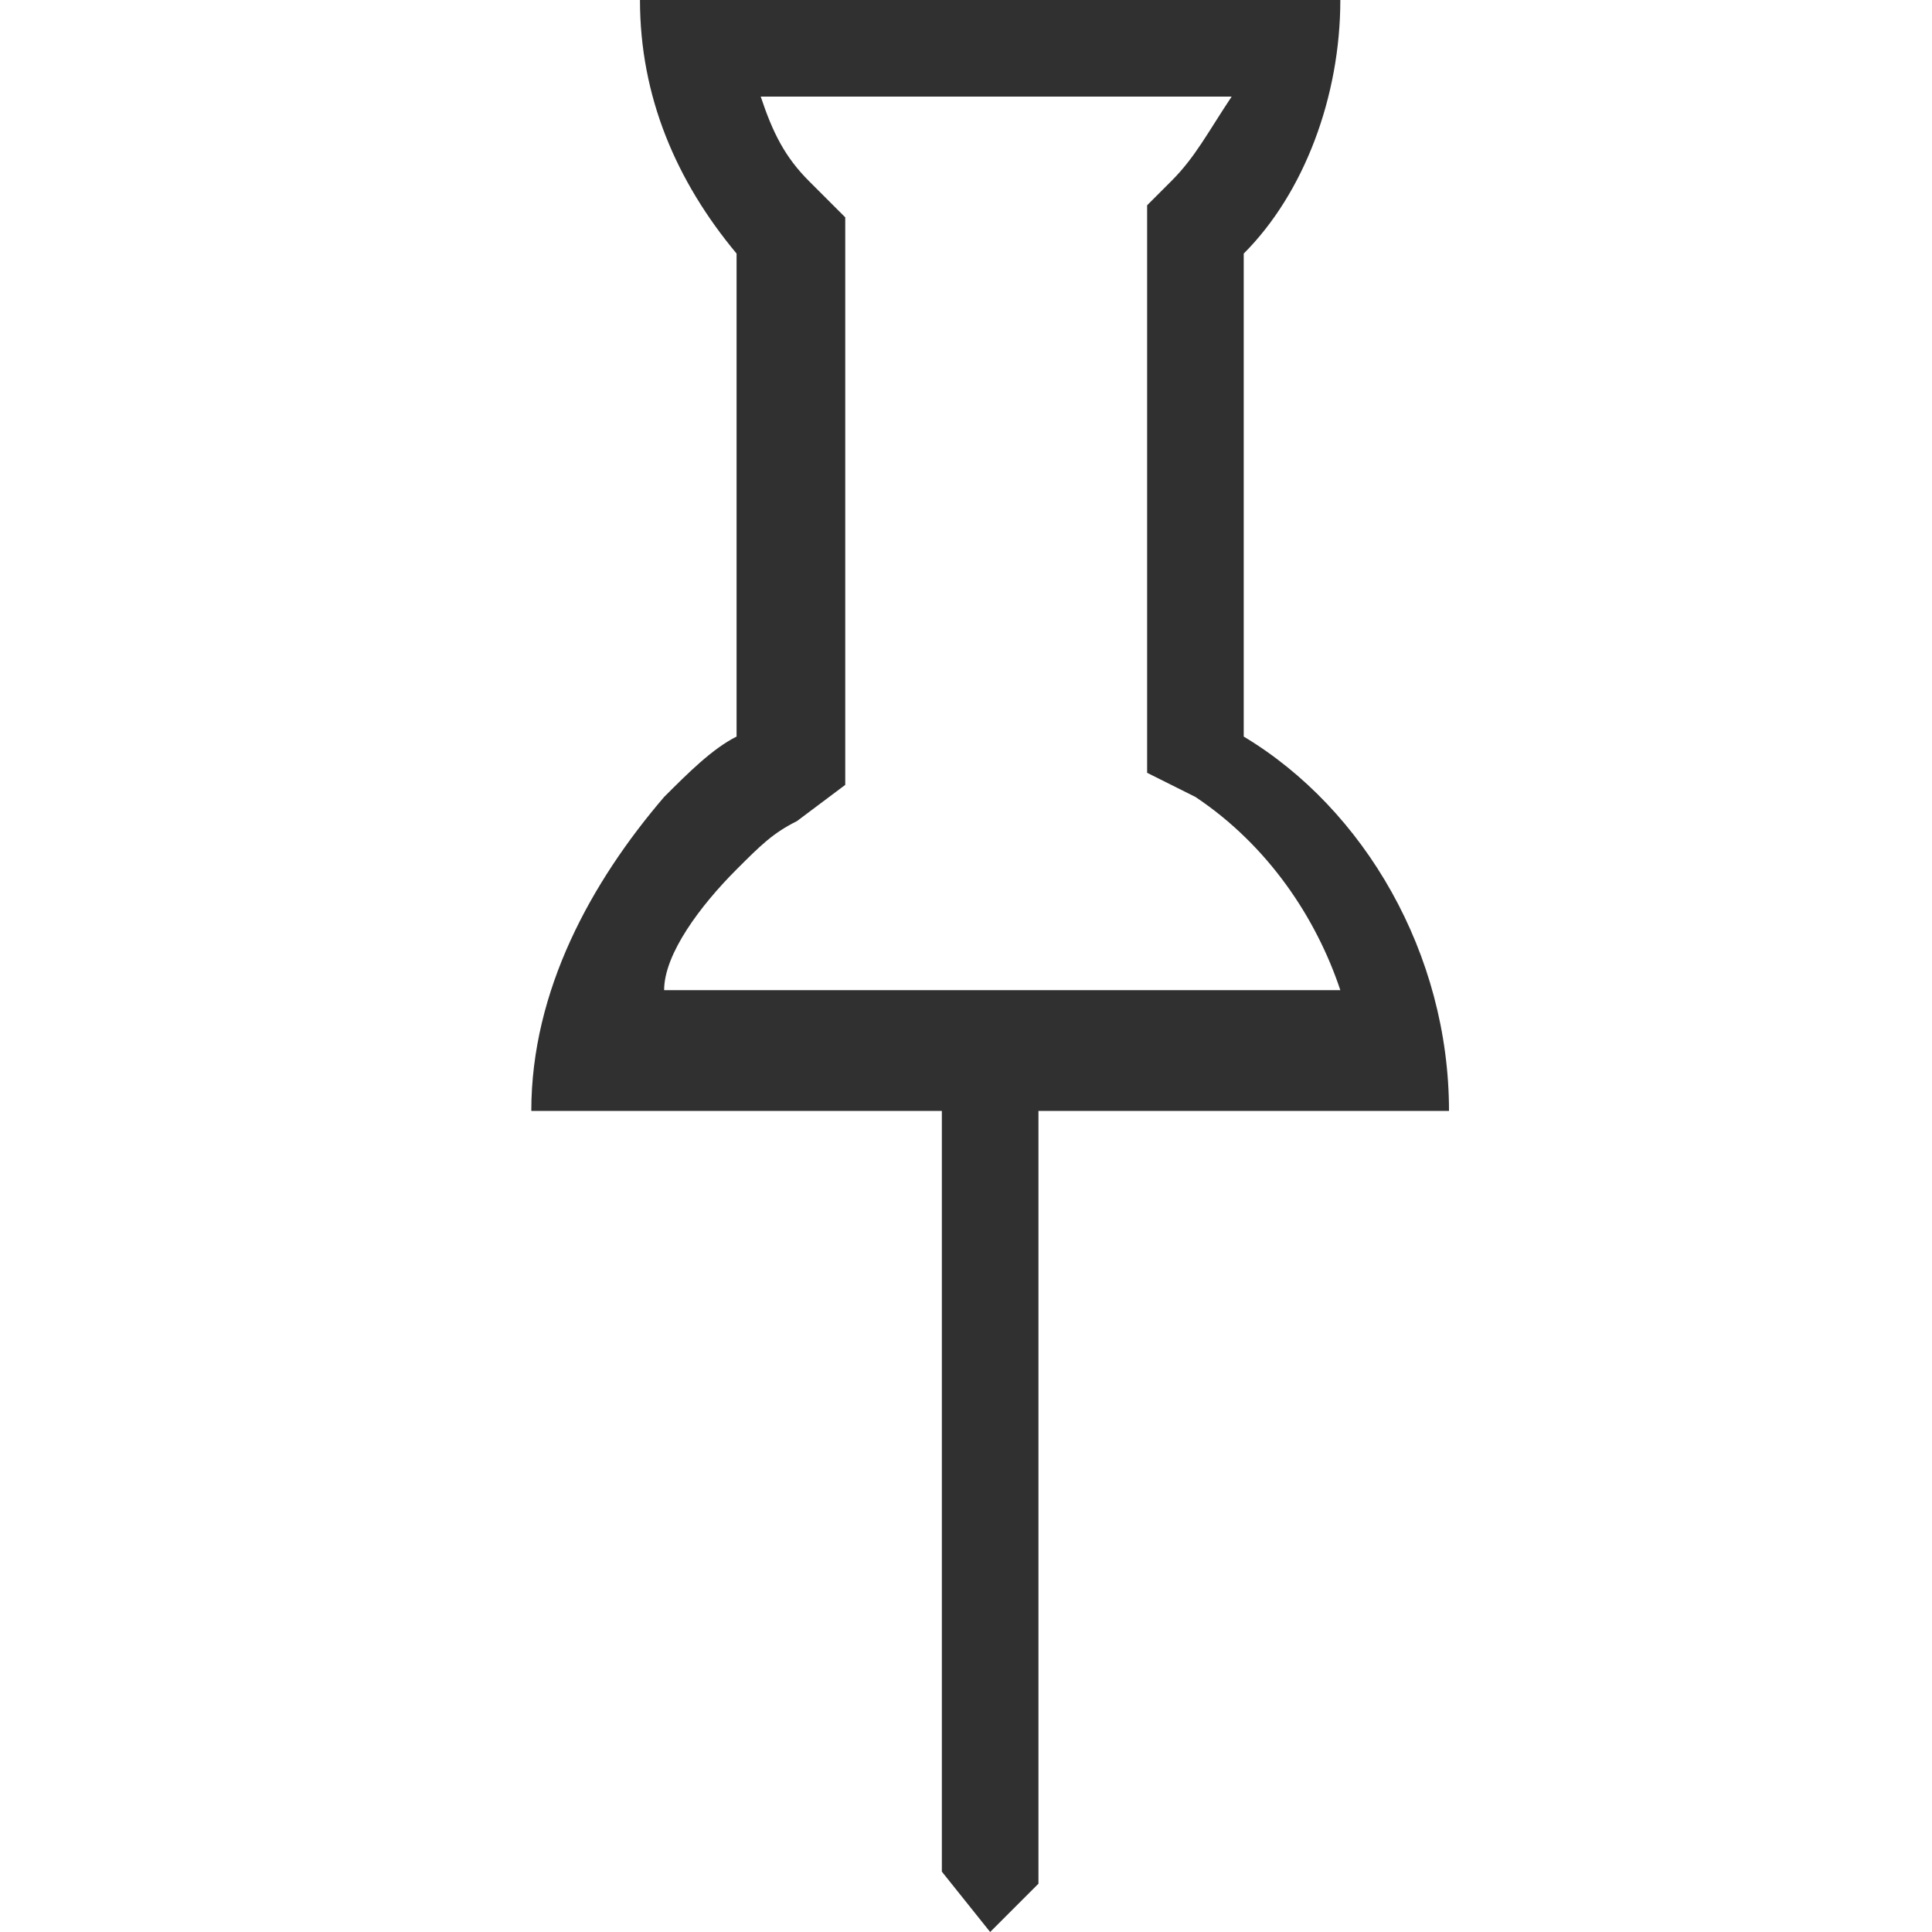 <?xml version="1.0" encoding="utf-8"?>
<!-- Generator: Adobe Illustrator 19.1.0, SVG Export Plug-In . SVG Version: 6.00 Build 0)  -->
<svg version="1.1" id="Layer_1" xmlns="http://www.w3.org/2000/svg" xmlns:xlink="http://www.w3.org/1999/xlink" x="0px" y="0px"
	 viewBox="0 0 16 16" enable-background="new 0 0 16 16" xml:space="preserve">
<g id="clipboard">
</g>
<g id="activity_x5F_window">
</g>
<g id="warning">
</g>
<g id="warning_1_">
</g>
<g id="Layer_6">
</g>
<g id="Layer_5">
</g>
<g id="status-inprogress">
</g>
<g id="arrow-right-sm">
</g>
<g id="play">
</g>
<g id="check">
</g>
<g>
	<path fill="#303030" d="M8.6,9.2l3.4,0c0-1.3-0.7-2.5-1.7-3.1v-4c0.5-0.5,0.8-1.3,0.8-2.1L5.3,0c0,0.8,0.3,1.5,0.8,2.1l0,4
		C5.9,6.2,5.7,6.4,5.5,6.6C4.9,7.3,4.4,8.2,4.4,9.2l3.4,0l0,6.3L8.2,16l0.4-0.4L8.6,9.2z M6.1,7.2C6.3,7,6.4,6.9,6.6,6.8L7,6.5
		l0-0.4l0-4l0-0.3L6.7,1.5C6.5,1.3,6.4,1.1,6.3,0.8l3.9,0C10,1.1,9.9,1.3,9.7,1.5L9.5,1.7l0,0.3l0,4v0.4l0.4,0.2
		c0.6,0.4,1,1,1.2,1.6l-5.6,0C5.5,7.9,5.8,7.5,6.1,7.2"/>
</g>
</svg>

